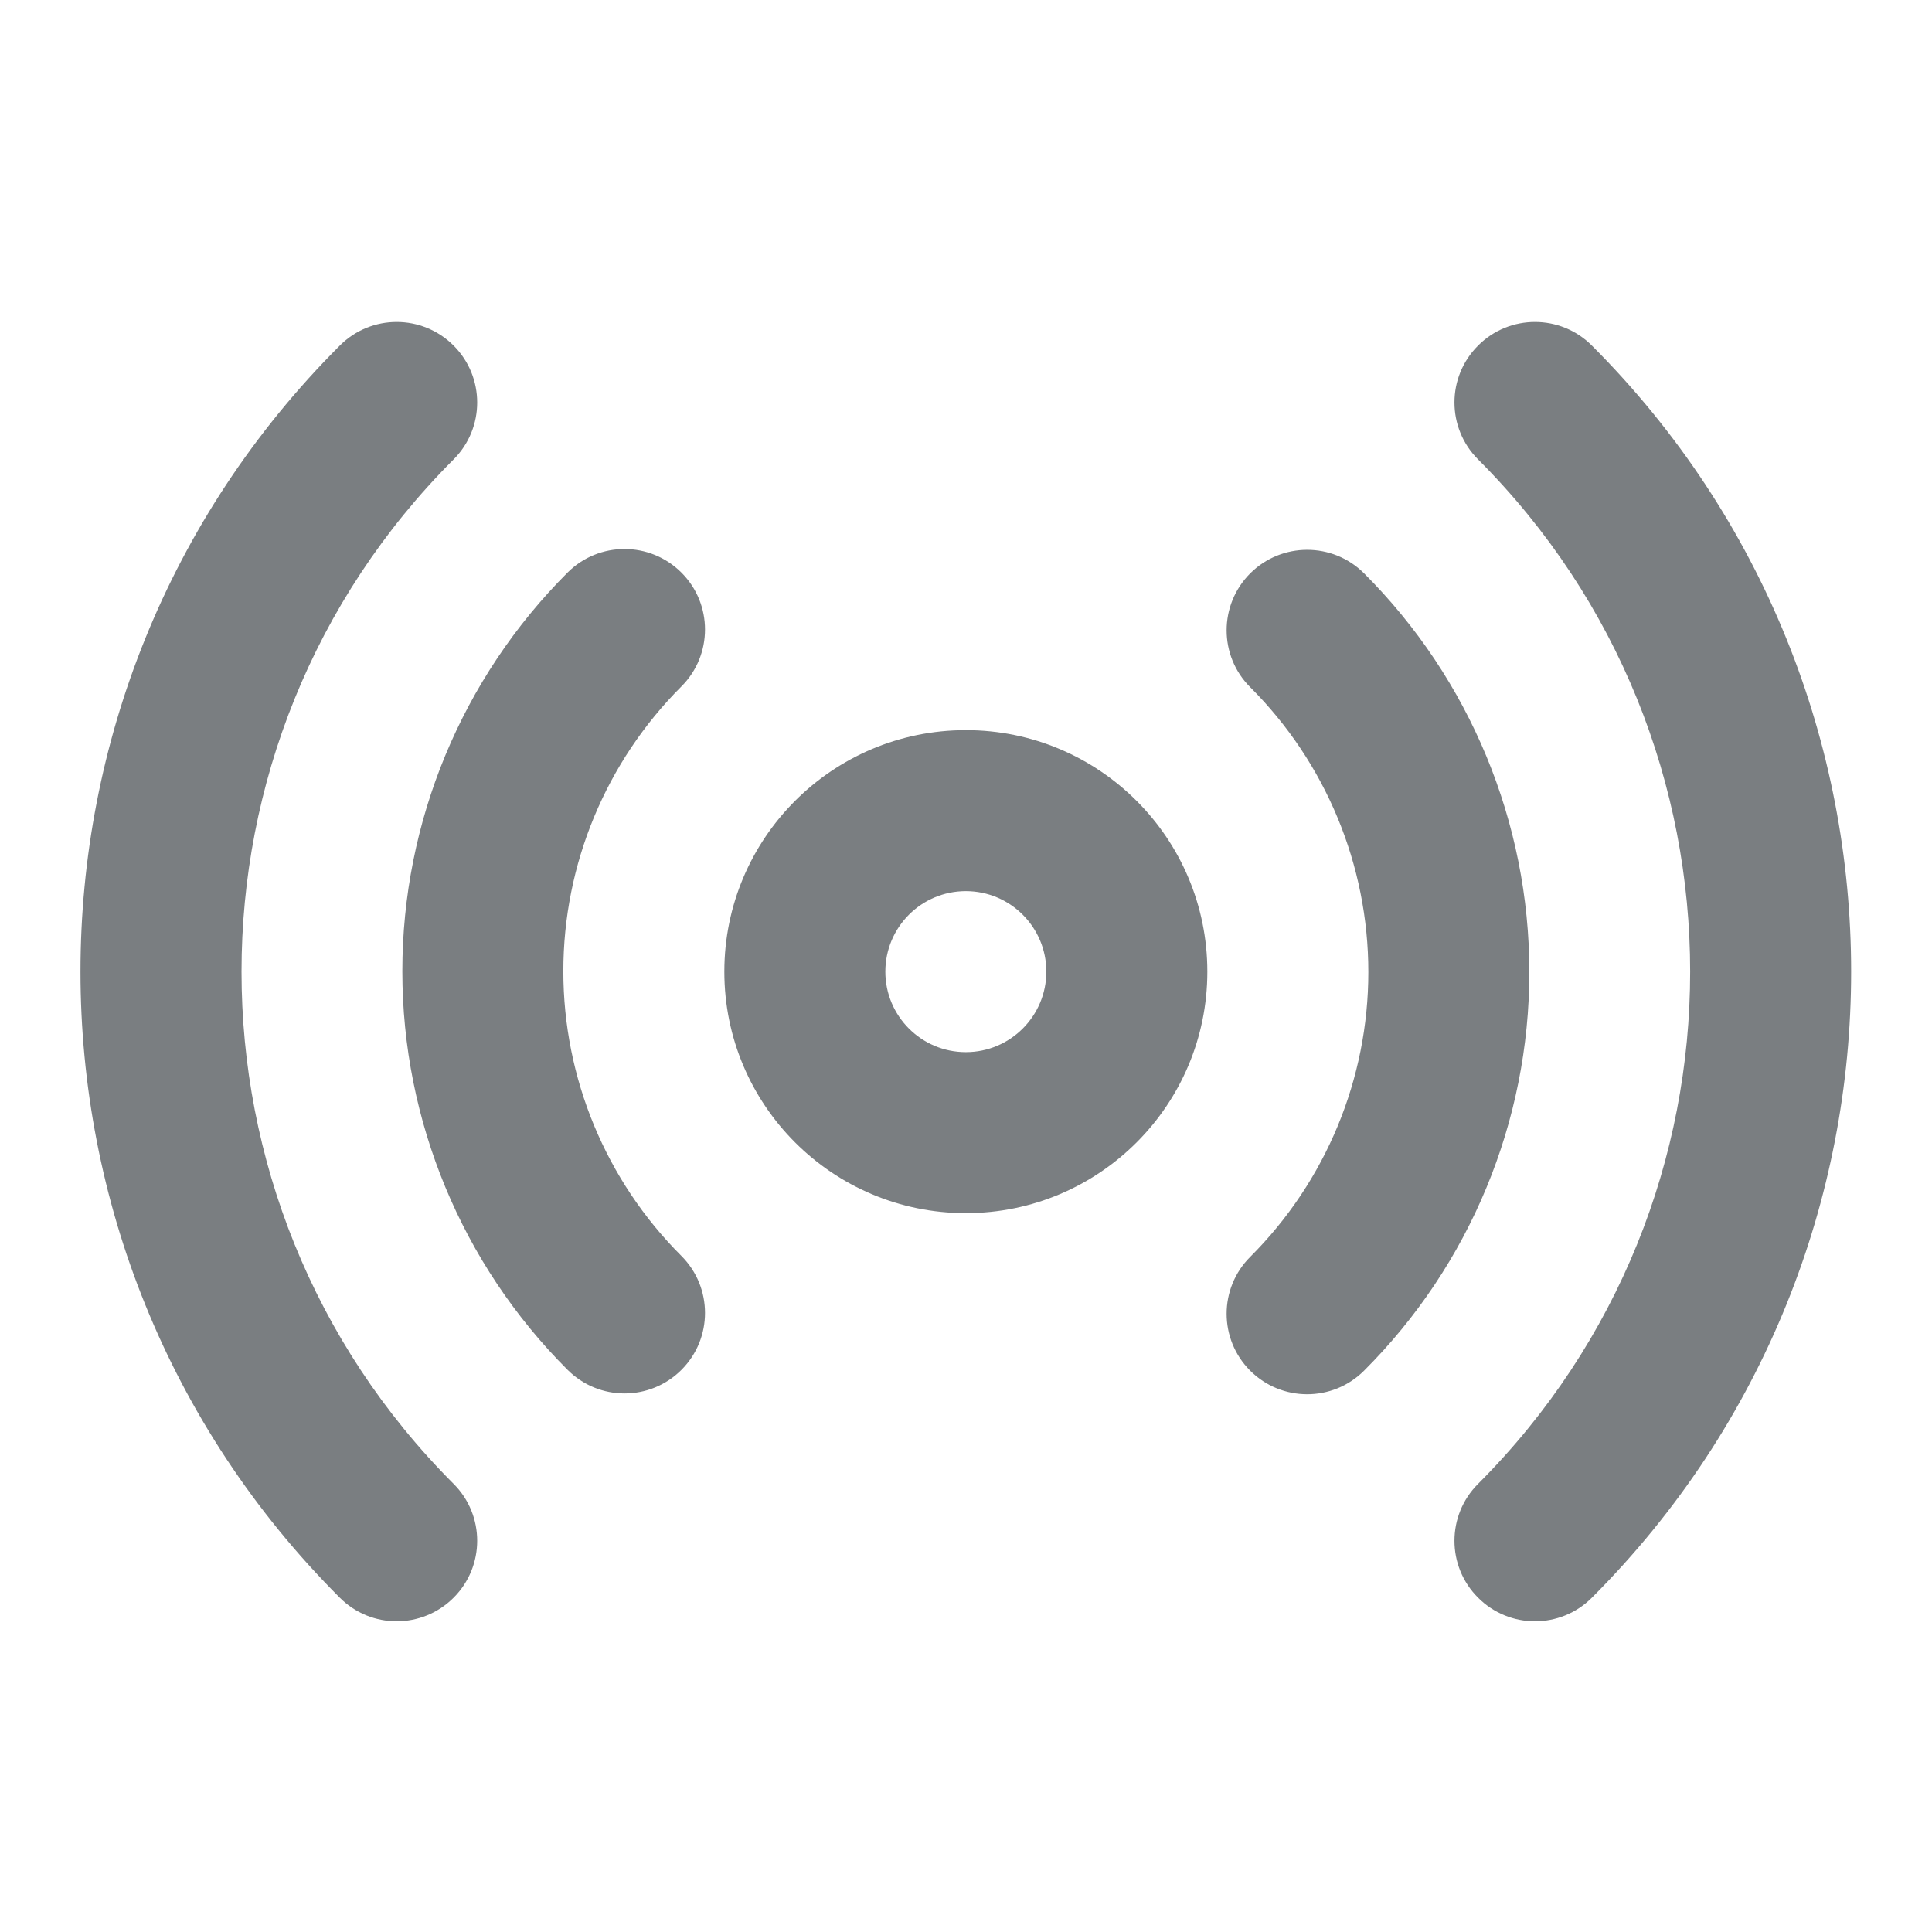 <?xml version="1.0" encoding="UTF-8"?>
<svg width="24px" height="24px" viewBox="0 0 24 24" version="1.1" xmlns="http://www.w3.org/2000/svg" xmlns:xlink="http://www.w3.org/1999/xlink">
    <!-- Generator: Sketch 55.2 (78181) - https://sketchapp.com -->
    <title>Icon/radio@1x</title>
    <desc>Created with Sketch.</desc>
    <defs>
        <path d="M11.998,15.07 C10.341,15.07 8.998,13.727 8.998,12.07 C8.998,10.413 10.341,9.07 11.998,9.07 C13.655,9.07 14.998,10.413 14.998,12.07 C14.998,13.727 13.655,15.07 11.998,15.07 Z M15.531,8.537 C15.14,8.147 15.14,7.514 15.53,7.123 C15.921,6.733 16.554,6.732 16.945,7.122 C18.259,8.435 18.998,10.217 18.998,12.075 C18.998,13.933 18.259,15.715 16.945,17.027 C16.554,17.418 15.921,17.417 15.53,17.027 C15.14,16.636 15.14,16.003 15.531,15.613 C16.47,14.675 16.998,13.402 16.998,12.075 C16.998,10.748 16.47,9.475 15.531,8.537 Z M8.465,15.602 C8.855,15.993 8.856,16.626 8.465,17.017 C8.075,17.407 7.442,17.408 7.051,17.017 C5.737,15.705 4.998,13.923 4.998,12.065 C4.998,10.207 5.737,8.425 7.051,7.112 C7.442,6.722 8.075,6.723 8.465,7.113 C8.856,7.504 8.855,8.137 8.465,8.527 C7.526,9.465 6.998,10.738 6.998,12.065 C6.998,13.392 7.526,14.665 8.465,15.602 Z M18.361,5.707 C17.97,5.316 17.97,4.683 18.361,4.293 C18.751,3.902 19.385,3.902 19.775,4.293 C24.069,8.588 24.069,15.552 19.775,19.847 C19.385,20.238 18.751,20.238 18.361,19.847 C17.97,19.457 17.97,18.824 18.361,18.433 C21.874,14.919 21.874,9.221 18.361,5.707 Z M5.635,18.433 C6.026,18.824 6.025,19.457 5.635,19.847 C5.244,20.238 4.611,20.238 4.221,19.847 C-0.074,15.552 -0.074,8.588 4.221,4.293 C4.611,3.902 5.244,3.902 5.635,4.293 C6.025,4.683 6.026,5.316 5.635,5.707 C2.122,9.221 2.122,14.919 5.635,18.433 Z M11.998,13.07 C12.55,13.07 12.998,12.622 12.998,12.07 C12.998,11.518 12.55,11.07 11.998,11.07 C11.446,11.07 10.998,11.518 10.998,12.07 C10.998,12.622 11.446,13.07 11.998,13.07 Z" id="path-1"></path>
    </defs>
    <g id="Icon/radio" stroke="none" stroke-width="1" fill="none" fill-rule="evenodd">
        <mask id="mask-2" fill="white">
            <use xlink:href="#path-1"></use>
        </mask>
        <use id="Shape" fill="#7A7E81" fill-rule="nonzero" xlink:href="#path-1"></use>
    </g>
</svg>